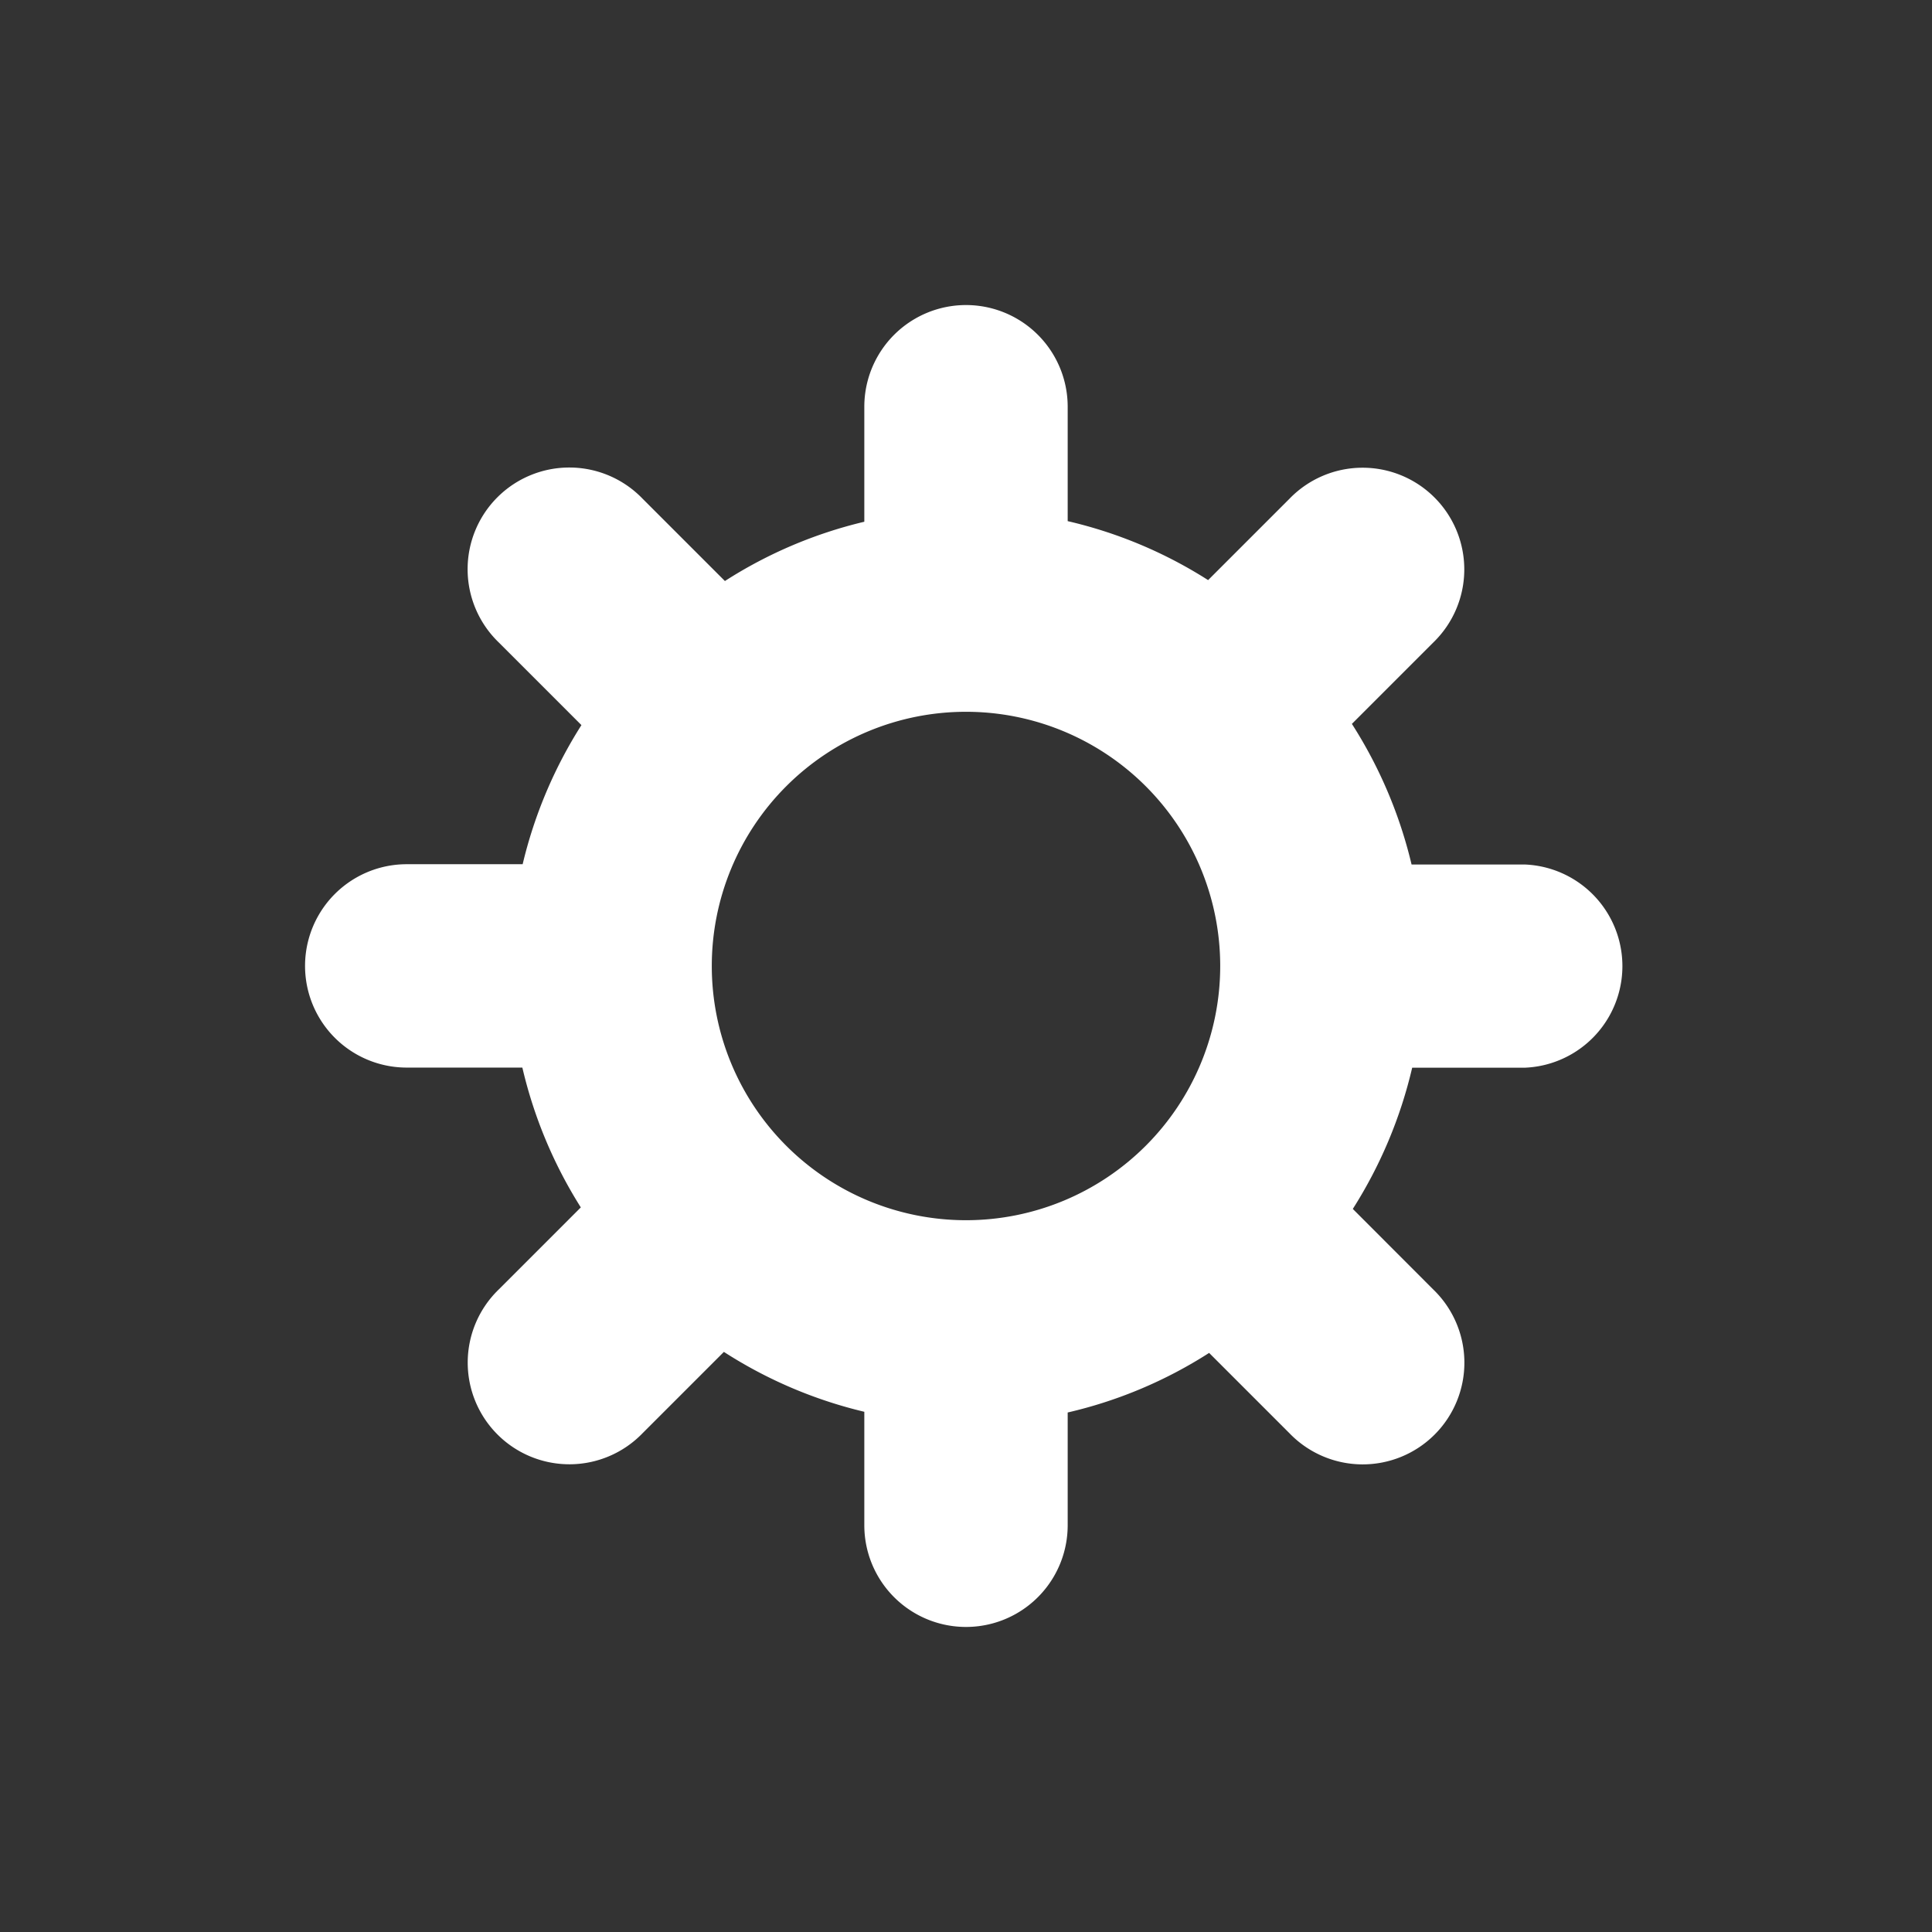 <svg id="icon--settings.svg" xmlns="http://www.w3.org/2000/svg" width="19" height="19" viewBox="0 0 19 19">
  <rect x="0" y="0" width="19" height="19" fill="#333333" stroke="none"/>
  <defs>
    <style>
      .cls-2 {
        fill-rule: evenodd;
        fill: #fff;
      }
    </style>
  </defs>
  <path class="cls-2" d="M244,86.5h-1.112a4.49,4.49,0,0,1-.584,1.389l0.792,0.793a1,1,0,1,1-1.414,1.414l-0.791-.791a4.419,4.419,0,0,1-1.391.586V91a1,1,0,0,1-2,0V89.884a4.444,4.444,0,0,1-1.381-.589l-0.8.8a1,1,0,1,1-1.414-1.414l0.807-.807a4.479,4.479,0,0,1-.575-1.375H233a1,1,0,0,1,0-2h1.14a4.477,4.477,0,0,1,.578-1.368l-0.814-.814a1,1,0,1,1,1.414-1.414l0.811,0.811a4.433,4.433,0,0,1,1.371-.583V80a1,1,0,0,1,2,0v1.125a4.423,4.423,0,0,1,1.381.58l0.8-.8a1,1,0,1,1,1.414,1.414l-0.8.8a4.487,4.487,0,0,1,.587,1.383H244A1,1,0,0,1,244,86.5ZM238.5,83a2.5,2.5,0,1,0,2.5,2.5A2.5,2.5,0,0,0,238.5,83Z" transform="translate(-229 -76)"/>
</svg>
